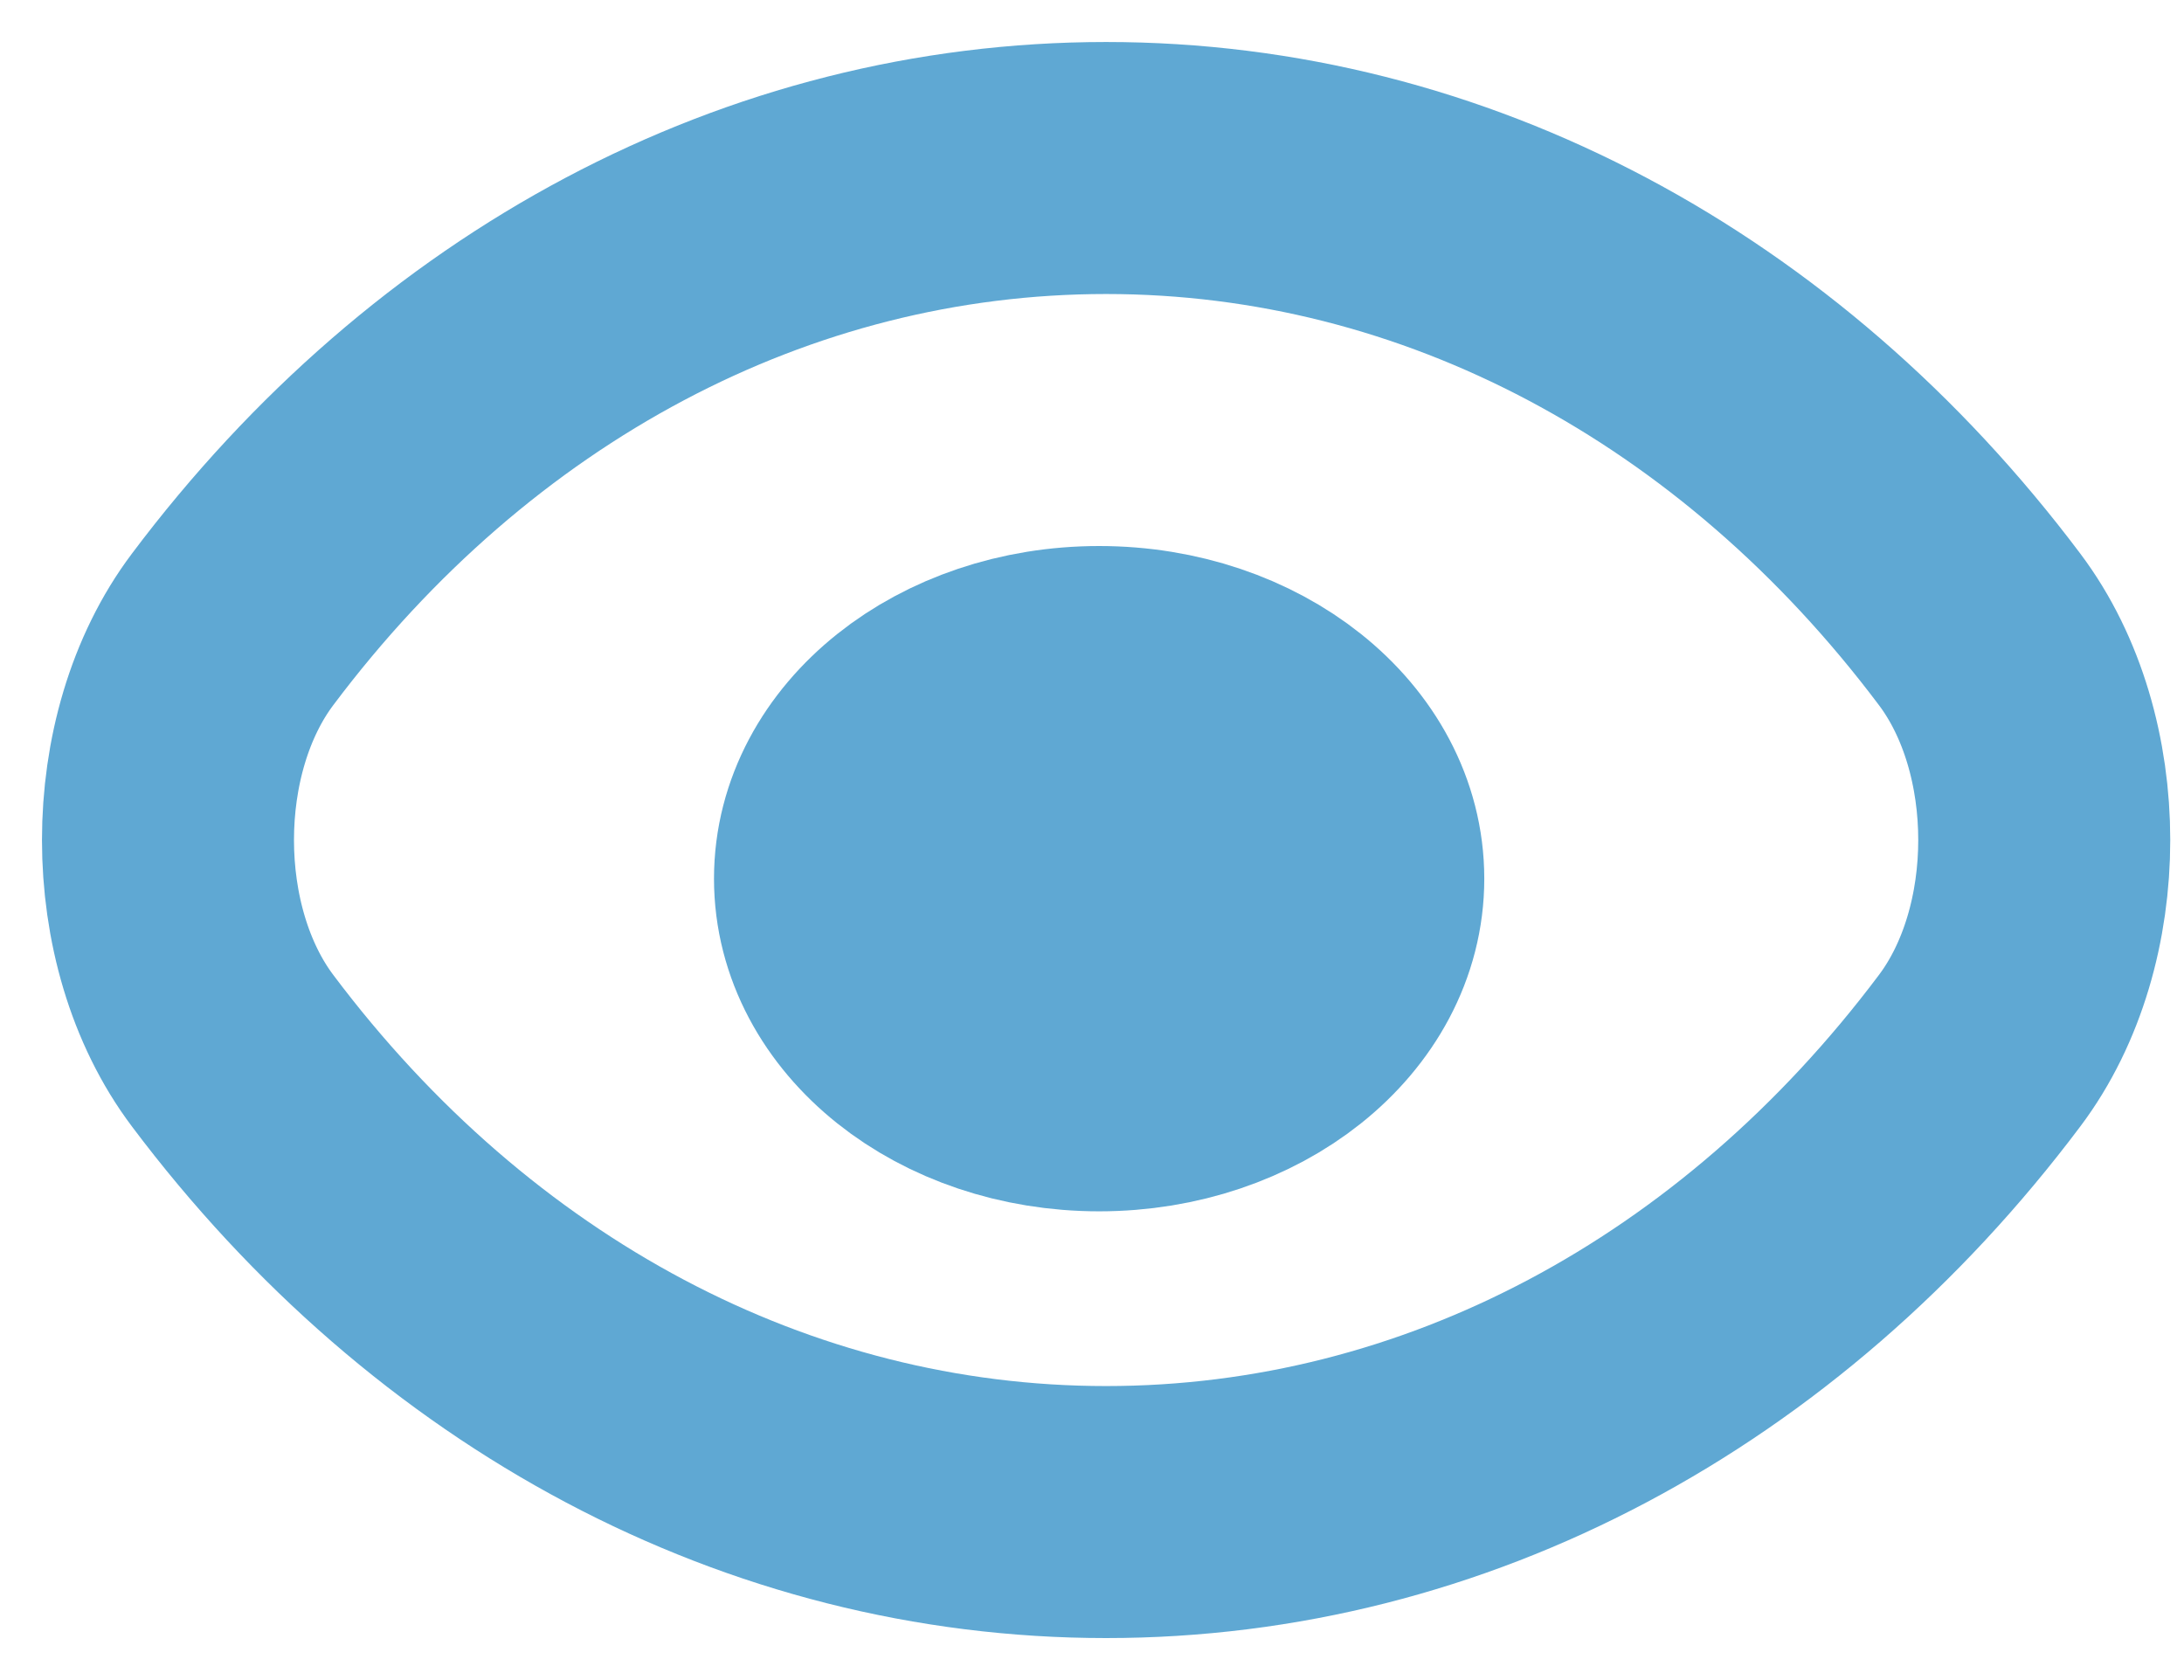 <svg width="26" height="20" fill="none" xmlns="http://www.w3.org/2000/svg"><path d="M16.17 10.46c0 1.36-1.379 2.46-3.085 2.46S10 11.82 10 10.46C10 9.1 11.379 8 13.085 8s3.085 1.1 3.085 2.46z" fill="#5FA8D3" stroke="#5FA8D3" stroke-width="3" stroke-linecap="round" stroke-linejoin="round"/><path d="M13.168 18c4.029 0 7.784-2.01 10.398-5.491 1.027-1.363 1.027-3.655 0-5.018C20.951 4.011 17.195 2 13.168 2 9.139 2 5.384 4.01 2.77 7.491c-1.027 1.363-1.027 3.655 0 5.018C5.384 15.989 9.14 18 13.168 18z" stroke="#5FA8D3" stroke-width="3" stroke-linecap="round" stroke-linejoin="round"/></svg>